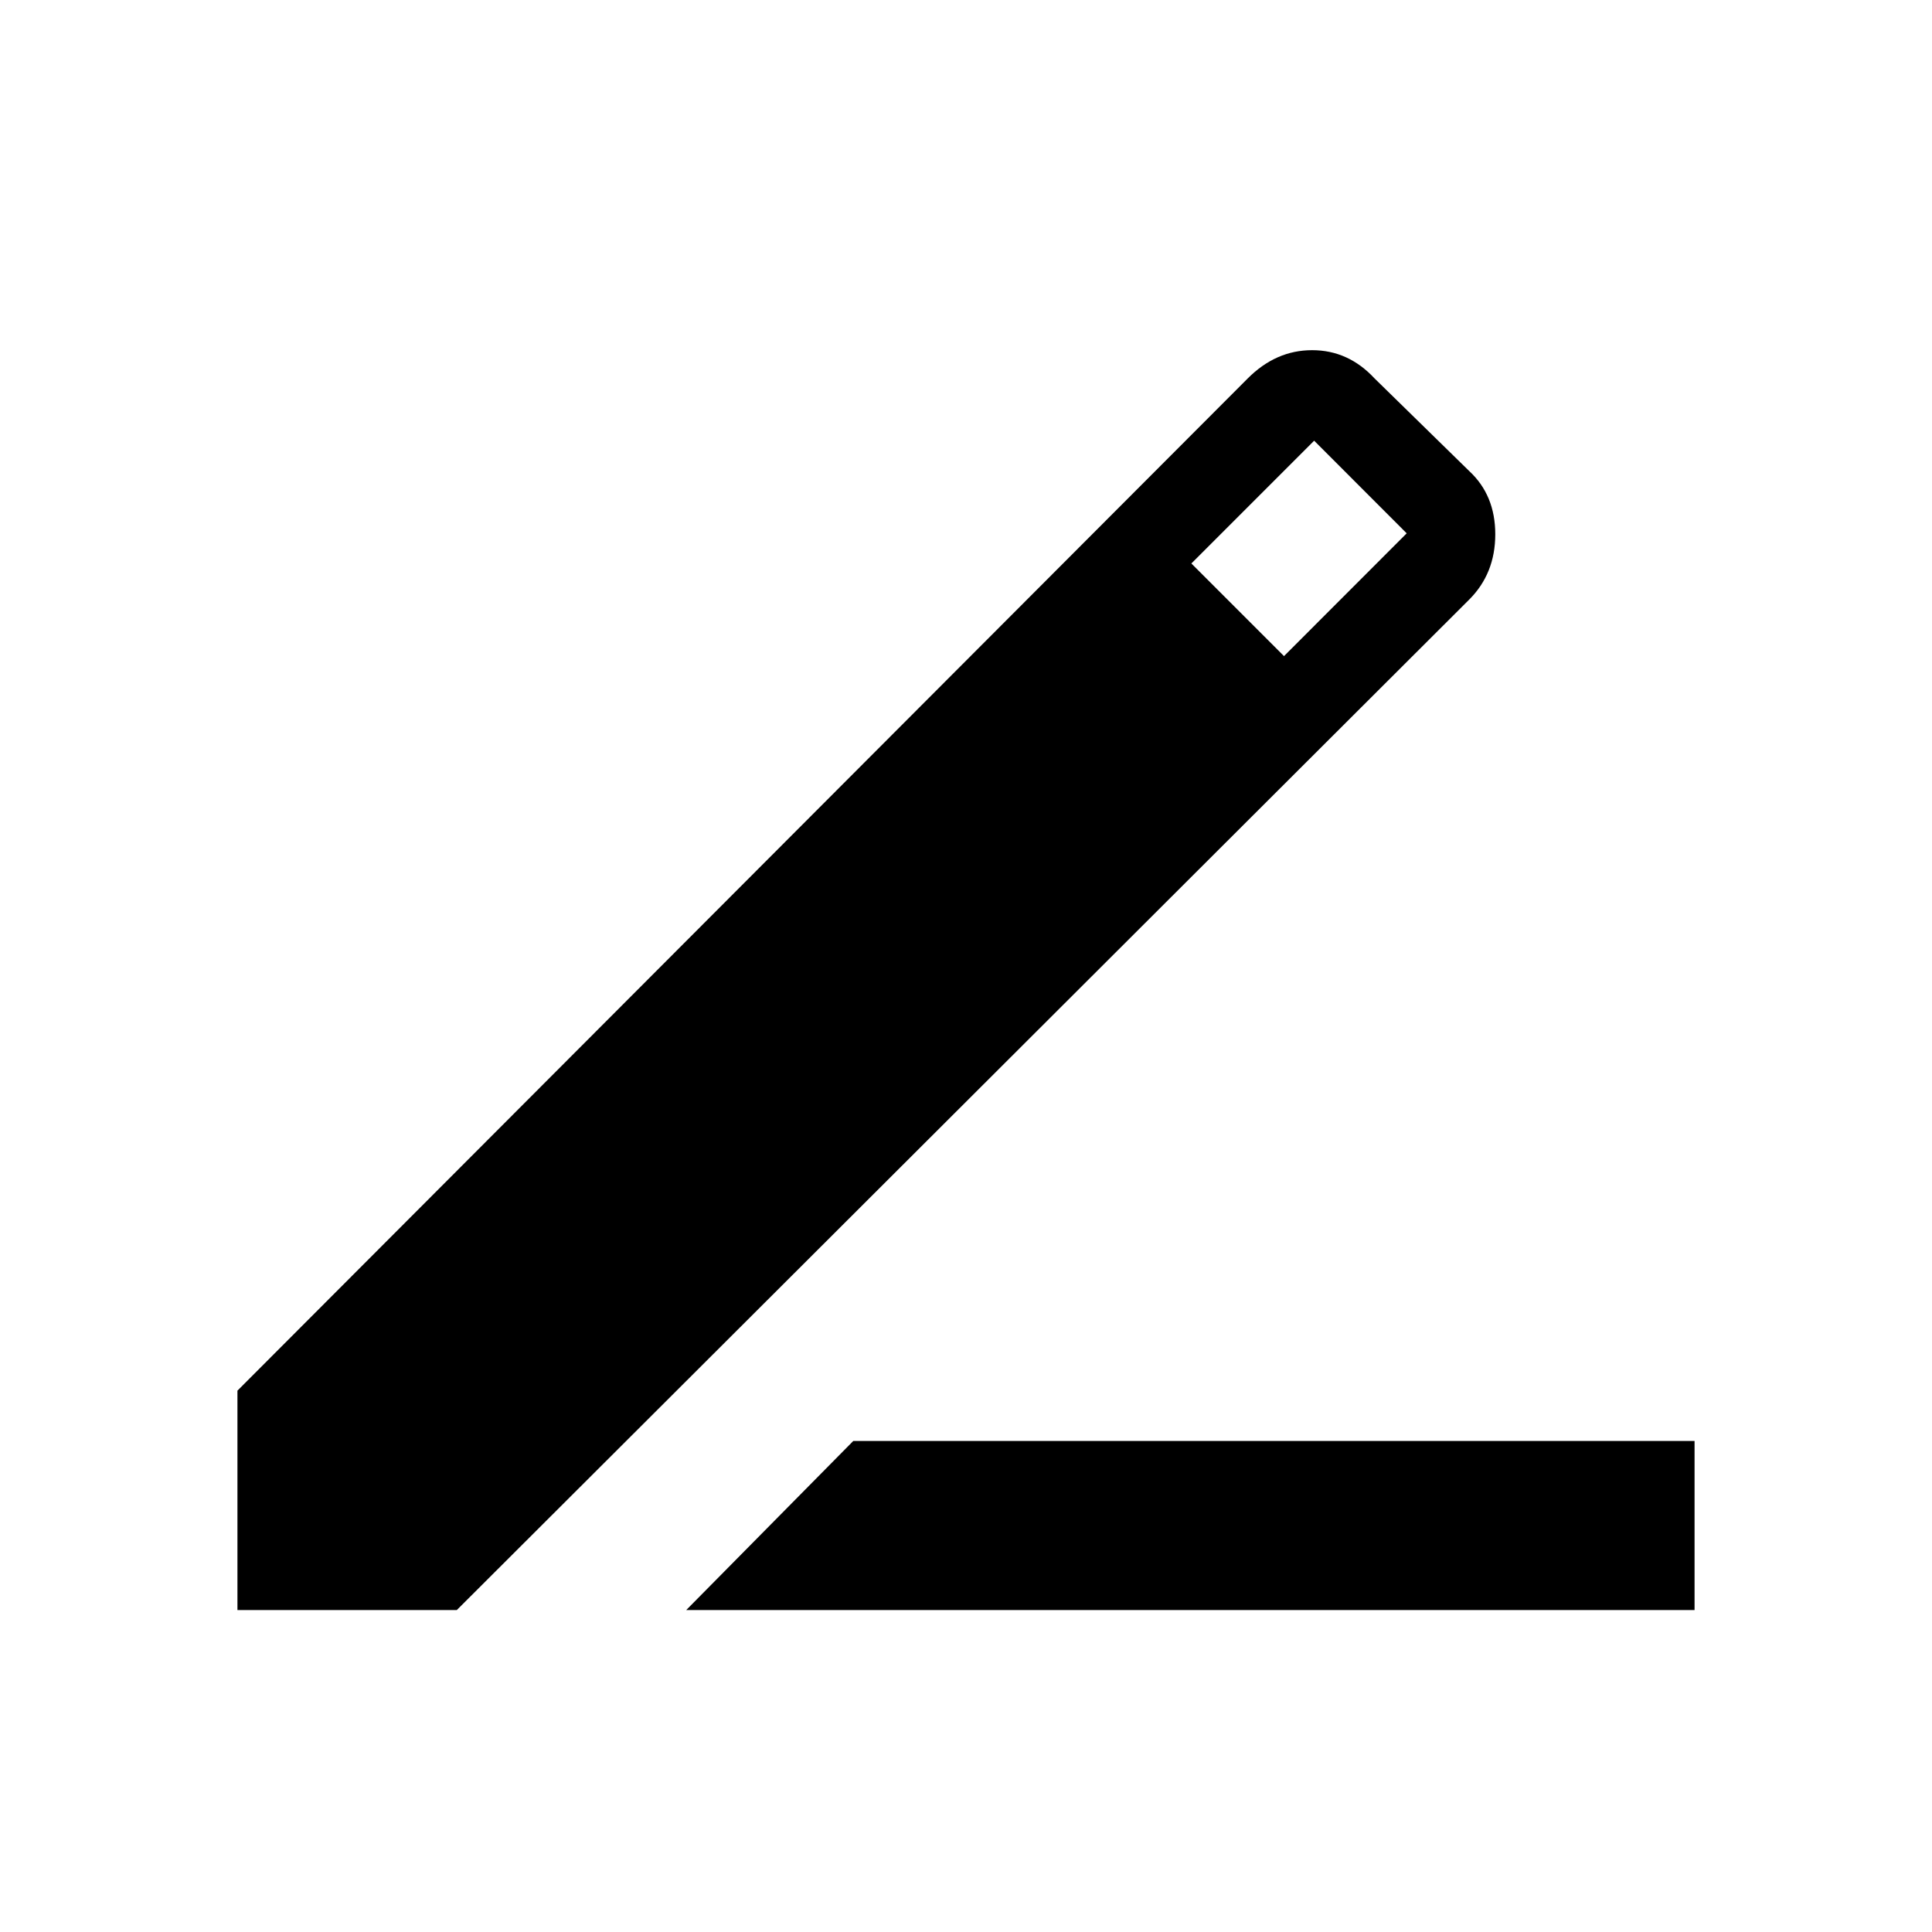 <svg xmlns="http://www.w3.org/2000/svg" height="20" width="20"><path d="M7.104 16.667 8.833 14.917H17.542V16.667ZM2.458 16.667V14.396L12.917 3.917Q13.208 3.625 13.583 3.625Q13.958 3.625 14.229 3.917L15.208 4.875Q15.479 5.125 15.479 5.531Q15.479 5.938 15.208 6.208L4.729 16.667ZM13.292 6.792 14.562 5.521 13.604 4.562 12.333 5.833Z"/></svg>
